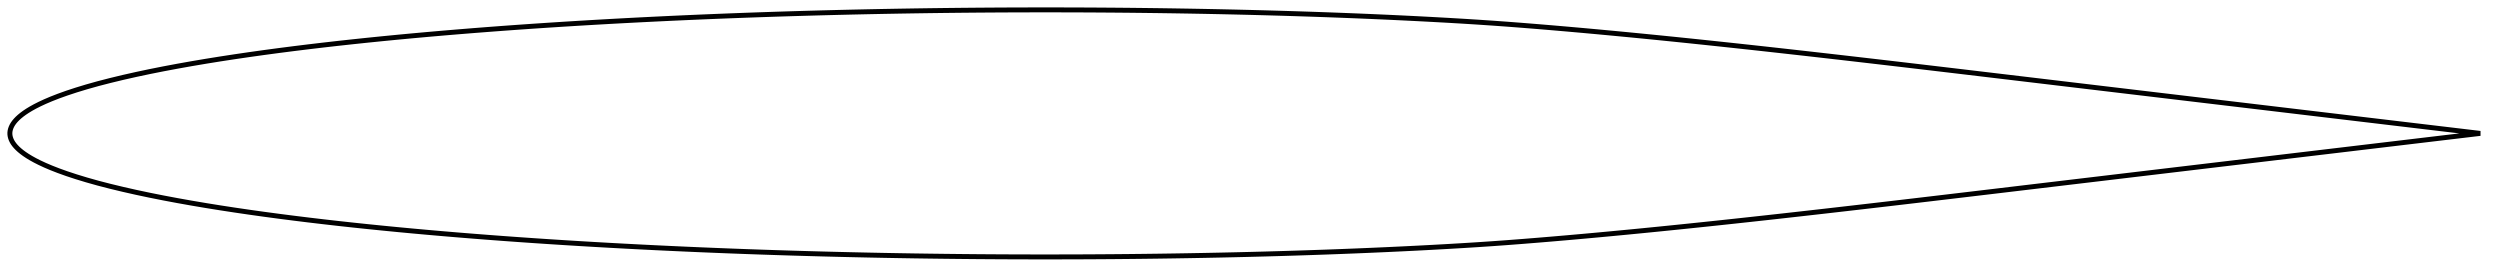 <?xml version="1.0" encoding="utf-8" ?>
<svg baseProfile="full" height="111.998" version="1.1" width="1011.99" xmlns="http://www.w3.org/2000/svg" xmlns:ev="http://www.w3.org/2001/xml-events" xmlns:xlink="http://www.w3.org/1999/xlink"><defs /><polygon fill="none" points="1003.99,53.999 1000.862,53.627 996.748,53.136 992.013,52.572 986.701,51.94 980.991,51.26 975.012,50.549 968.899,49.82 962.747,49.087 956.573,48.352 950.379,47.614 944.175,46.874 937.97,46.136 931.764,45.397 925.554,44.658 919.34,43.917 913.124,43.177 906.906,42.436 900.688,41.696 894.469,40.955 888.251,40.215 882.032,39.474 875.813,38.734 869.595,37.993 863.376,37.253 857.156,36.512 850.936,35.772 844.716,35.031 838.496,34.29 832.276,33.549 826.057,32.808 819.838,32.068 813.62,31.327 807.403,30.587 801.188,29.847 794.975,29.108 788.765,28.372 782.558,27.637 776.355,26.905 770.154,26.176 763.957,25.45 757.76,24.729 751.566,24.011 745.374,23.297 739.185,22.589 732.999,21.885 726.815,21.188 720.634,20.497 714.455,19.812 708.281,19.135 702.109,18.465 695.94,17.804 689.773,17.151 683.609,16.508 677.449,15.874 671.295,15.251 665.146,14.64 658.999,14.041 652.855,13.454 646.718,12.88 640.59,12.321 634.464,11.778 628.342,11.251 622.23,10.741 616.142,10.252 610.083,9.788 604.043,9.353 598.002,8.948 591.942,8.569 585.853,8.212 579.739,7.874 573.612,7.552 567.481,7.248 561.346,6.96 555.205,6.688 549.059,6.431 542.908,6.189 536.754,5.96 530.596,5.746 524.435,5.545 518.27,5.357 512.104,5.183 505.936,5.021 499.766,4.871 493.595,4.734 487.422,4.609 481.247,4.497 475.07,4.396 468.891,4.306 462.711,4.228 456.532,4.161 450.354,4.106 444.174,4.063 437.991,4.031 431.808,4.01 425.625,4.0 419.444,4.001 413.263,4.014 407.082,4.037 400.9,4.072 394.718,4.118 388.536,4.175 382.353,4.243 376.171,4.322 369.99,4.413 363.81,4.514 357.631,4.627 351.453,4.752 345.274,4.888 339.096,5.035 332.919,5.193 326.744,5.364 320.57,5.546 314.399,5.739 308.228,5.946 302.059,6.164 295.891,6.395 289.725,6.638 283.56,6.893 277.397,7.162 271.236,7.443 265.078,7.738 258.922,8.046 252.77,8.367 246.62,8.702 240.474,9.052 234.331,9.416 228.191,9.795 222.055,10.189 215.924,10.599 209.797,11.024 203.675,11.466 197.558,11.925 191.446,12.402 185.339,12.896 179.238,13.408 173.146,13.939 167.063,14.489 160.988,15.06 154.92,15.652 148.862,16.266 142.818,16.903 136.786,17.563 130.766,18.249 124.76,18.961 118.77,19.7 112.8,20.468 106.853,21.266 100.928,22.097 95.03,22.962 89.166,23.861 83.342,24.799 77.561,25.778 71.835,26.798 66.172,27.863 60.593,28.975 55.123,30.133 49.779,31.34 44.596,32.592 39.671,33.865 35.067,35.159 30.825,36.448 27.013,37.704 23.644,38.913 20.719,40.056 18.199,41.13 16.032,42.137 14.164,43.083 12.547,43.979 11.14,44.831 9.913,45.649 8.839,46.439 7.898,47.208 7.077,47.961 6.364,48.703 5.75,49.435 5.23,50.165 4.805,50.896 4.476,51.616 4.236,52.317 4.079,52.999 4.0,53.667 4.0,54.331 4.079,54.999 4.236,55.682 4.476,56.383 4.805,57.103 5.23,57.833 5.75,58.563 6.364,59.296 7.077,60.038 7.898,60.791 8.839,61.559 9.913,62.349 11.14,63.167 12.547,64.02 14.164,64.916 16.032,65.862 18.199,66.869 20.719,67.942 23.644,69.085 27.013,70.294 30.825,71.55 35.067,72.839 39.671,74.134 44.596,75.407 49.779,76.658 55.123,77.866 60.593,79.024 66.172,80.135 71.835,81.201 77.561,82.221 83.342,83.2 89.166,84.137 95.03,85.037 100.928,85.901 106.853,86.732 112.8,87.53 118.77,88.298 124.76,89.038 130.766,89.75 136.786,90.435 142.818,91.096 148.862,91.732 154.92,92.346 160.988,92.938 167.063,93.509 173.146,94.06 179.238,94.591 185.339,95.103 191.446,95.597 197.558,96.073 203.675,96.532 209.797,96.974 215.924,97.4 222.055,97.809 228.191,98.203 234.331,98.582 240.474,98.946 246.62,99.296 252.77,99.631 258.922,99.953 265.078,100.261 271.236,100.555 277.397,100.837 283.56,101.105 289.725,101.361 295.891,101.604 302.059,101.835 308.228,102.053 314.399,102.259 320.57,102.453 326.744,102.635 332.919,102.805 339.096,102.964 345.274,103.111 351.453,103.247 357.631,103.371 363.81,103.484 369.99,103.586 376.171,103.676 382.353,103.755 388.536,103.823 394.718,103.88 400.9,103.926 407.082,103.961 413.263,103.985 419.444,103.997 425.625,103.998 431.808,103.988 437.991,103.967 444.174,103.935 450.354,103.892 456.532,103.837 462.711,103.77 468.891,103.692 475.07,103.603 481.247,103.502 487.422,103.389 493.595,103.264 499.766,103.127 505.936,102.978 512.104,102.816 518.27,102.641 524.435,102.453 530.596,102.252 536.754,102.038 542.908,101.81 549.059,101.567 555.205,101.31 561.346,101.038 567.481,100.75 573.612,100.446 579.739,100.125 585.853,99.786 591.942,99.429 598.002,99.051 604.043,98.646 610.083,98.21 616.142,97.746 622.23,97.257 628.342,96.748 634.464,96.221 640.59,95.677 646.718,95.119 652.855,94.545 658.999,93.958 665.146,93.359 671.295,92.747 677.449,92.124 683.609,91.491 689.773,90.847 695.94,90.195 702.109,89.533 708.281,88.864 714.455,88.187 720.634,87.502 726.815,86.81 732.999,86.113 739.185,85.41 745.374,84.701 751.566,83.988 757.76,83.27 763.957,82.548 770.154,81.823 776.355,81.094 782.558,80.362 788.765,79.627 794.975,78.89 801.188,78.152 807.403,77.412 813.62,76.672 819.838,75.931 826.057,75.19 832.276,74.449 838.496,73.708 844.716,72.968 850.936,72.227 857.156,71.486 863.376,70.745 869.595,70.005 875.813,69.265 882.032,68.524 888.251,67.784 894.469,67.043 900.688,66.302 906.906,65.562 913.124,64.822 919.34,64.081 925.554,63.341 931.764,62.601 937.97,61.863 944.175,61.124 950.379,60.385 956.573,59.646 962.747,58.911 968.899,58.178 975.012,57.45 980.991,56.738 986.701,56.058 992.013,55.426 996.748,54.862 1000.862,54.372 1003.99,53.999" stroke="black" stroke-width="2.0" /></svg>
